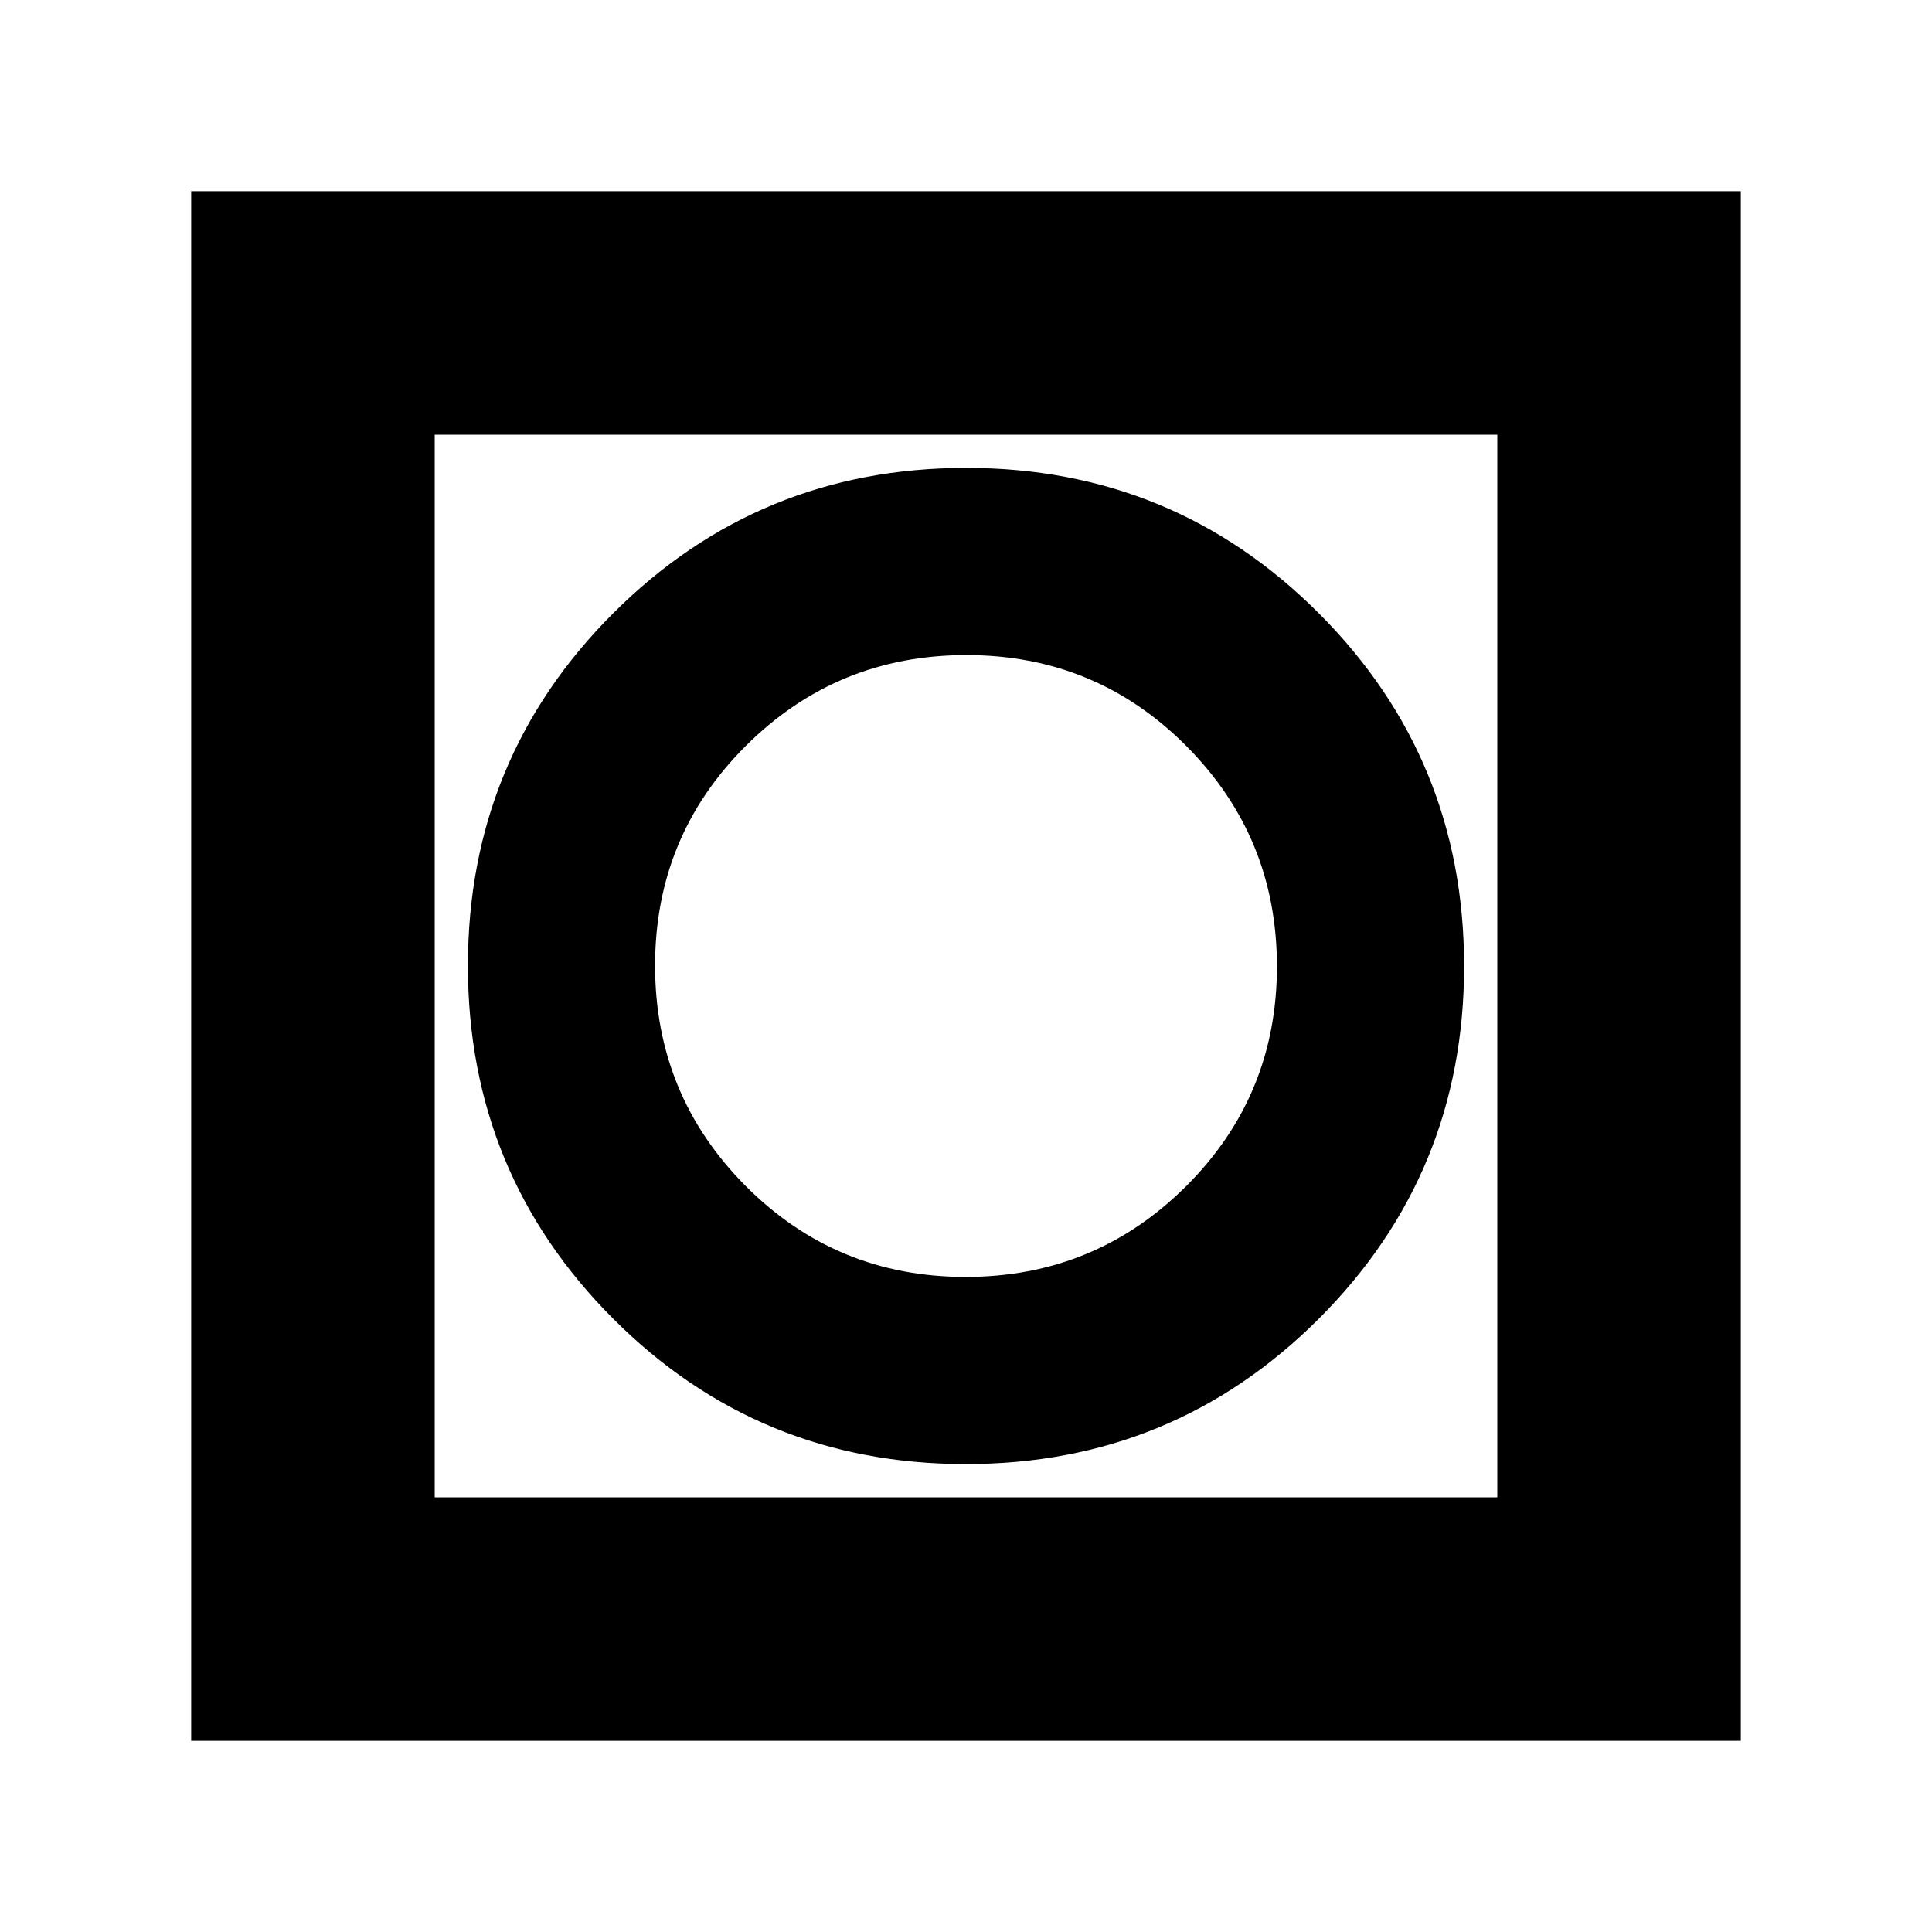 <svg xmlns="http://www.w3.org/2000/svg" height="24" viewBox="0 -960 960 960" width="24"><path d="M95-95v-770h770v770H95Zm121-121h528v-528H216v528Zm0 0v-528 528Zm263.91-16.5q103.09 0 175.34-72.16t72.25-175.25q0-103.09-72.16-175.34T480.09-727.5q-103.09 0-175.34 72.16T232.5-480.09q0 103.09 72.16 175.34t175.25 72.25Zm-.12-93q-64.29 0-109.29-45.21t-45-109.5q0-64.29 45.21-109.29t109.5-45q64.29 0 109.29 45.21t45 109.5q0 64.29-45.21 109.29t-109.5 45Z"/></svg>